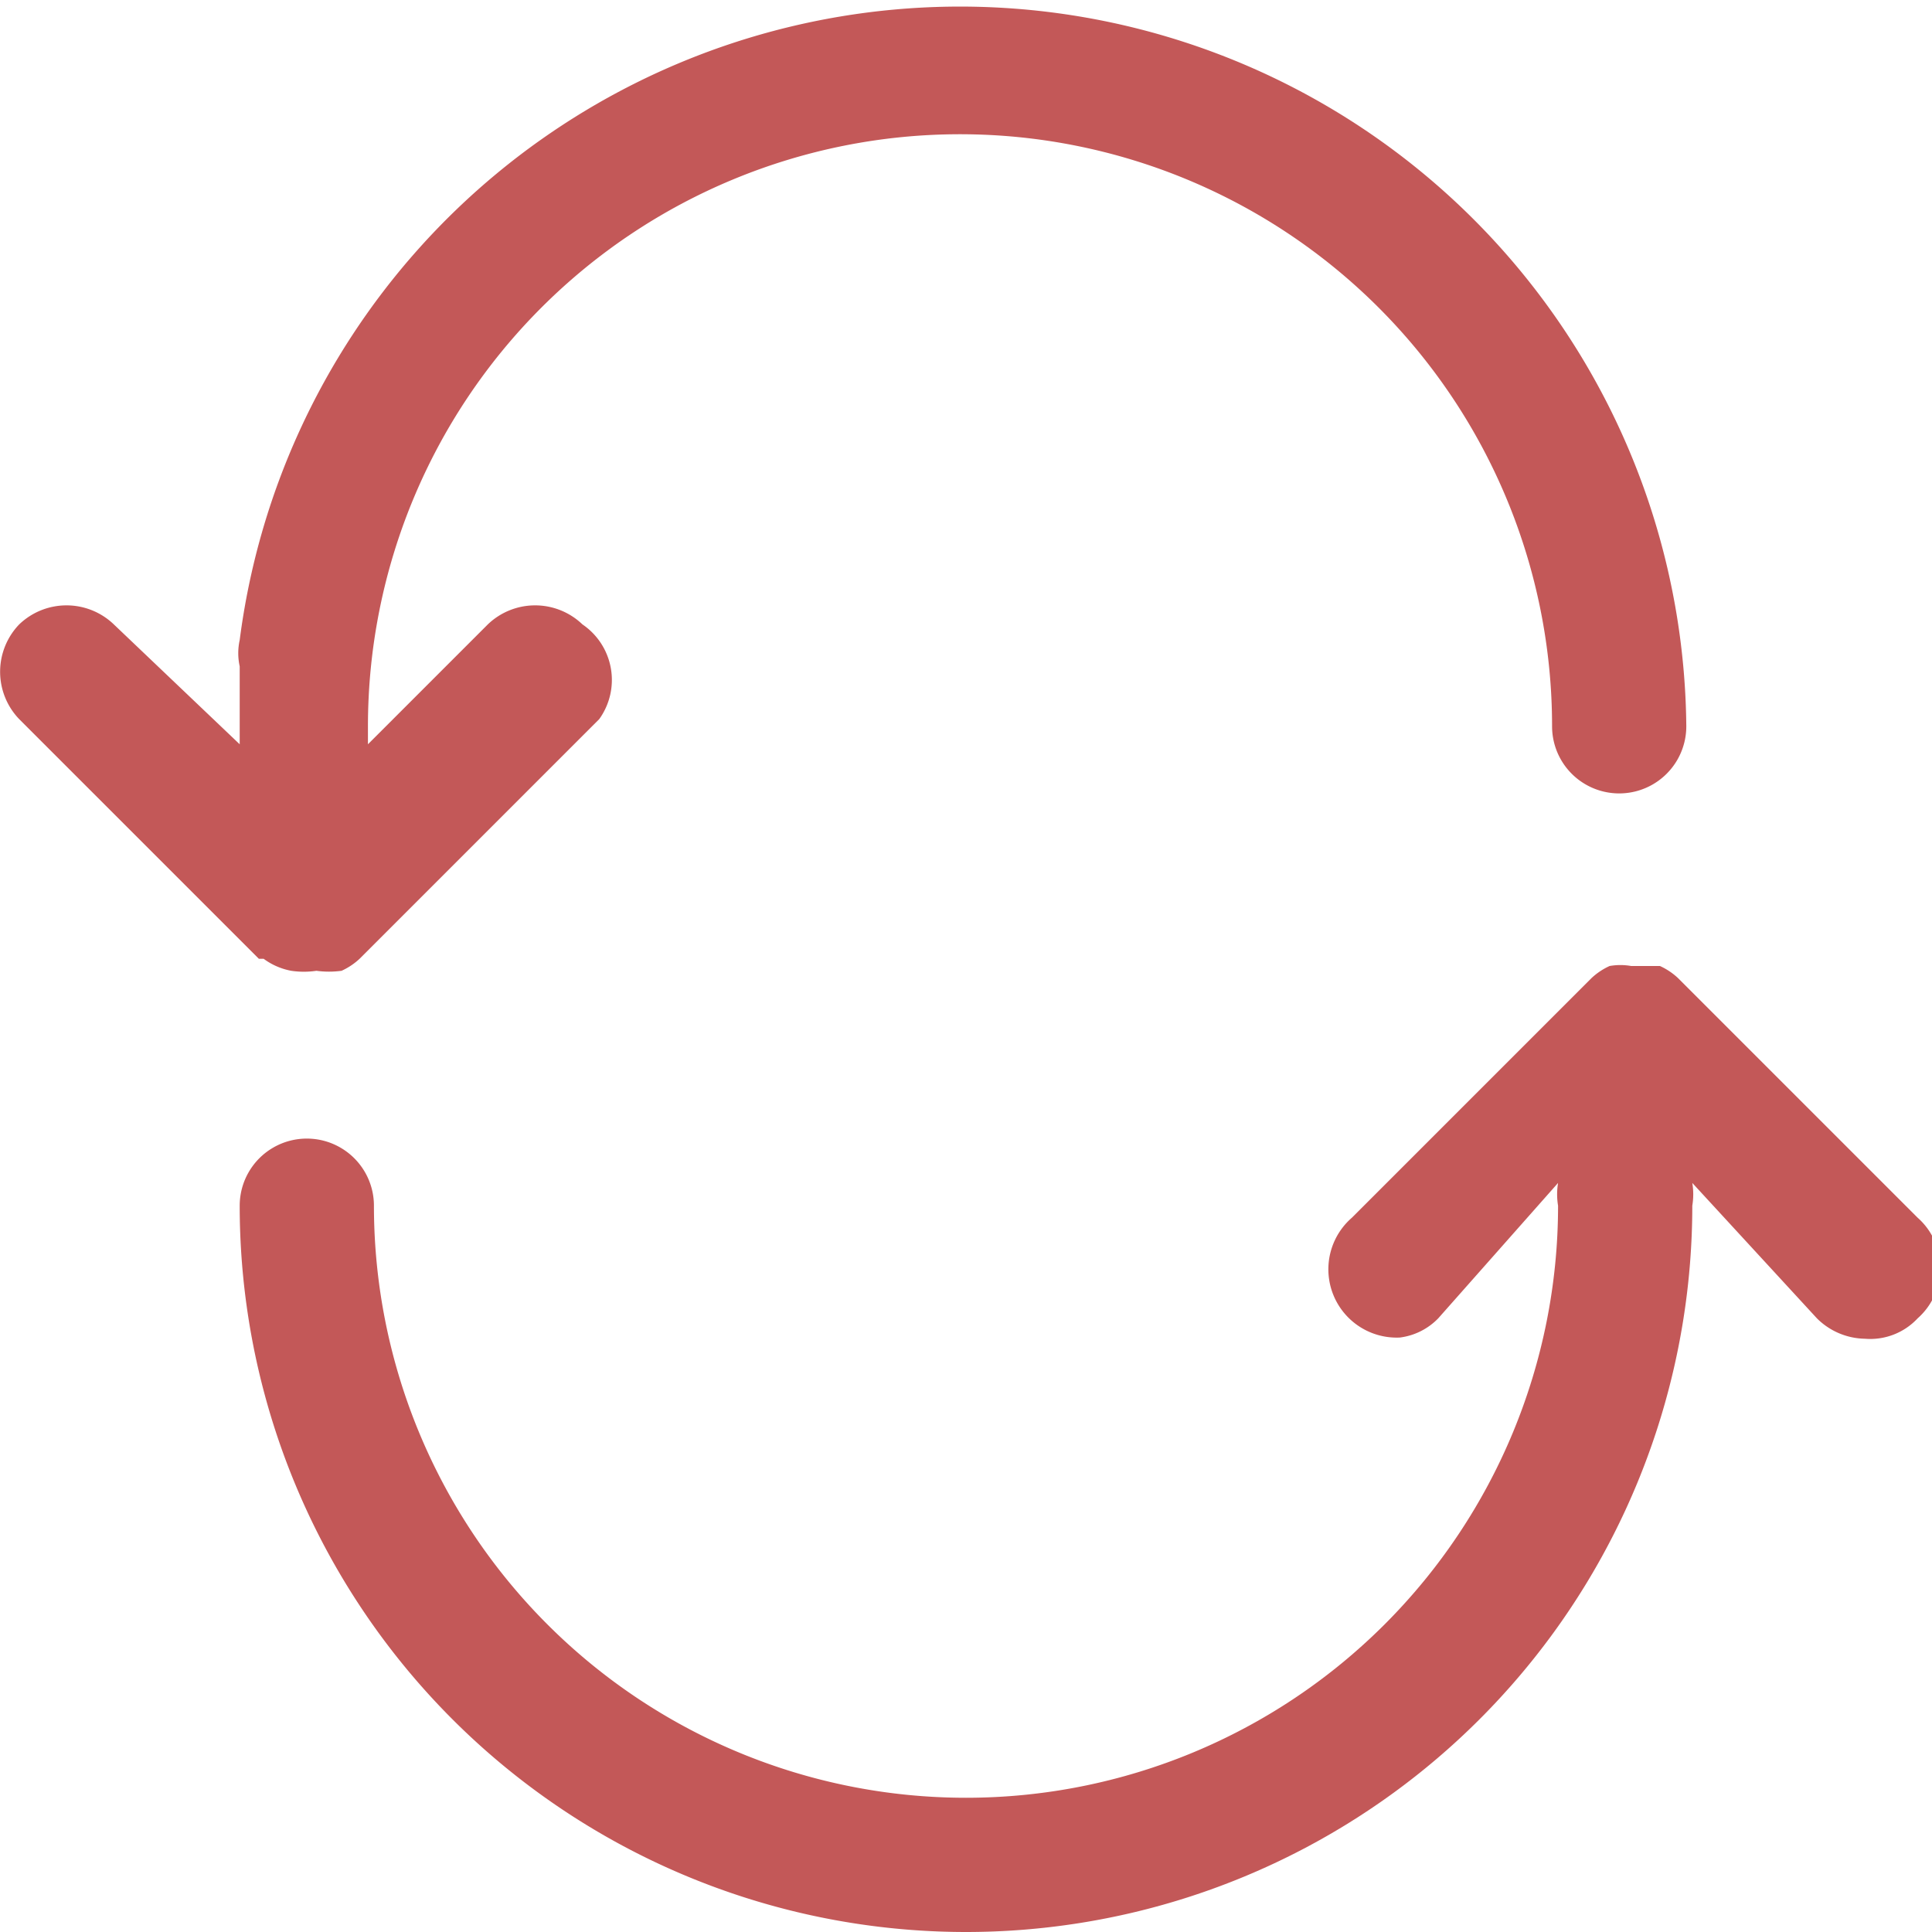 <?xml version="1.0" encoding="utf-8"?>

<!-- Uploaded to: SVG Repo, www.svgrepo.com, Generator: SVG Repo Mixer Tools -->
<svg fill="#c35858" width="25px" height="25px" viewBox="0 0 16.12 16.12" xmlns="http://www.w3.org/2000/svg">

<g id="Layer_2" data-name="Layer 2">

<g id="Layer_1-2" data-name="Layer 1">

<path d="M2.16,8l-2-2a.57.57,0,0,1,0-.79.57.57,0,0,1,.79,0L2,6.21V5.56a.51.51,0,0,1,0-.22,6.06,6.06,0,0,1,12.07.72.56.56,0,0,1-1.12,0,4.94,4.94,0,0,0-9.88,0v.15l1-1a.57.57,0,0,1,.79,0A.56.56,0,0,1,5,6L3,8l0,0a.56.56,0,0,1-.15.1.78.78,0,0,1-.21,0,.71.71,0,0,1-.21,0A.56.56,0,0,1,2.2,8ZM16,10.16l-2-2,0,0a.56.56,0,0,0-.15-.1l-.18,0h-.06a.52.52,0,0,0-.18,0,.56.56,0,0,0-.15.1l0,0-2,2a.57.57,0,0,0,.4,1A.54.54,0,0,0,12,11L13,9.87a.58.58,0,0,0,0,.19,4.94,4.94,0,0,1-9.88,0,.56.56,0,0,0-1.12,0,6.06,6.06,0,0,0,12.12,0,.58.58,0,0,0,0-.19L15.16,11a.58.58,0,0,0,.4.17A.54.54,0,0,0,16,11,.56.56,0,0,0,16,10.16Z"/>

</g>

</g>

</svg>